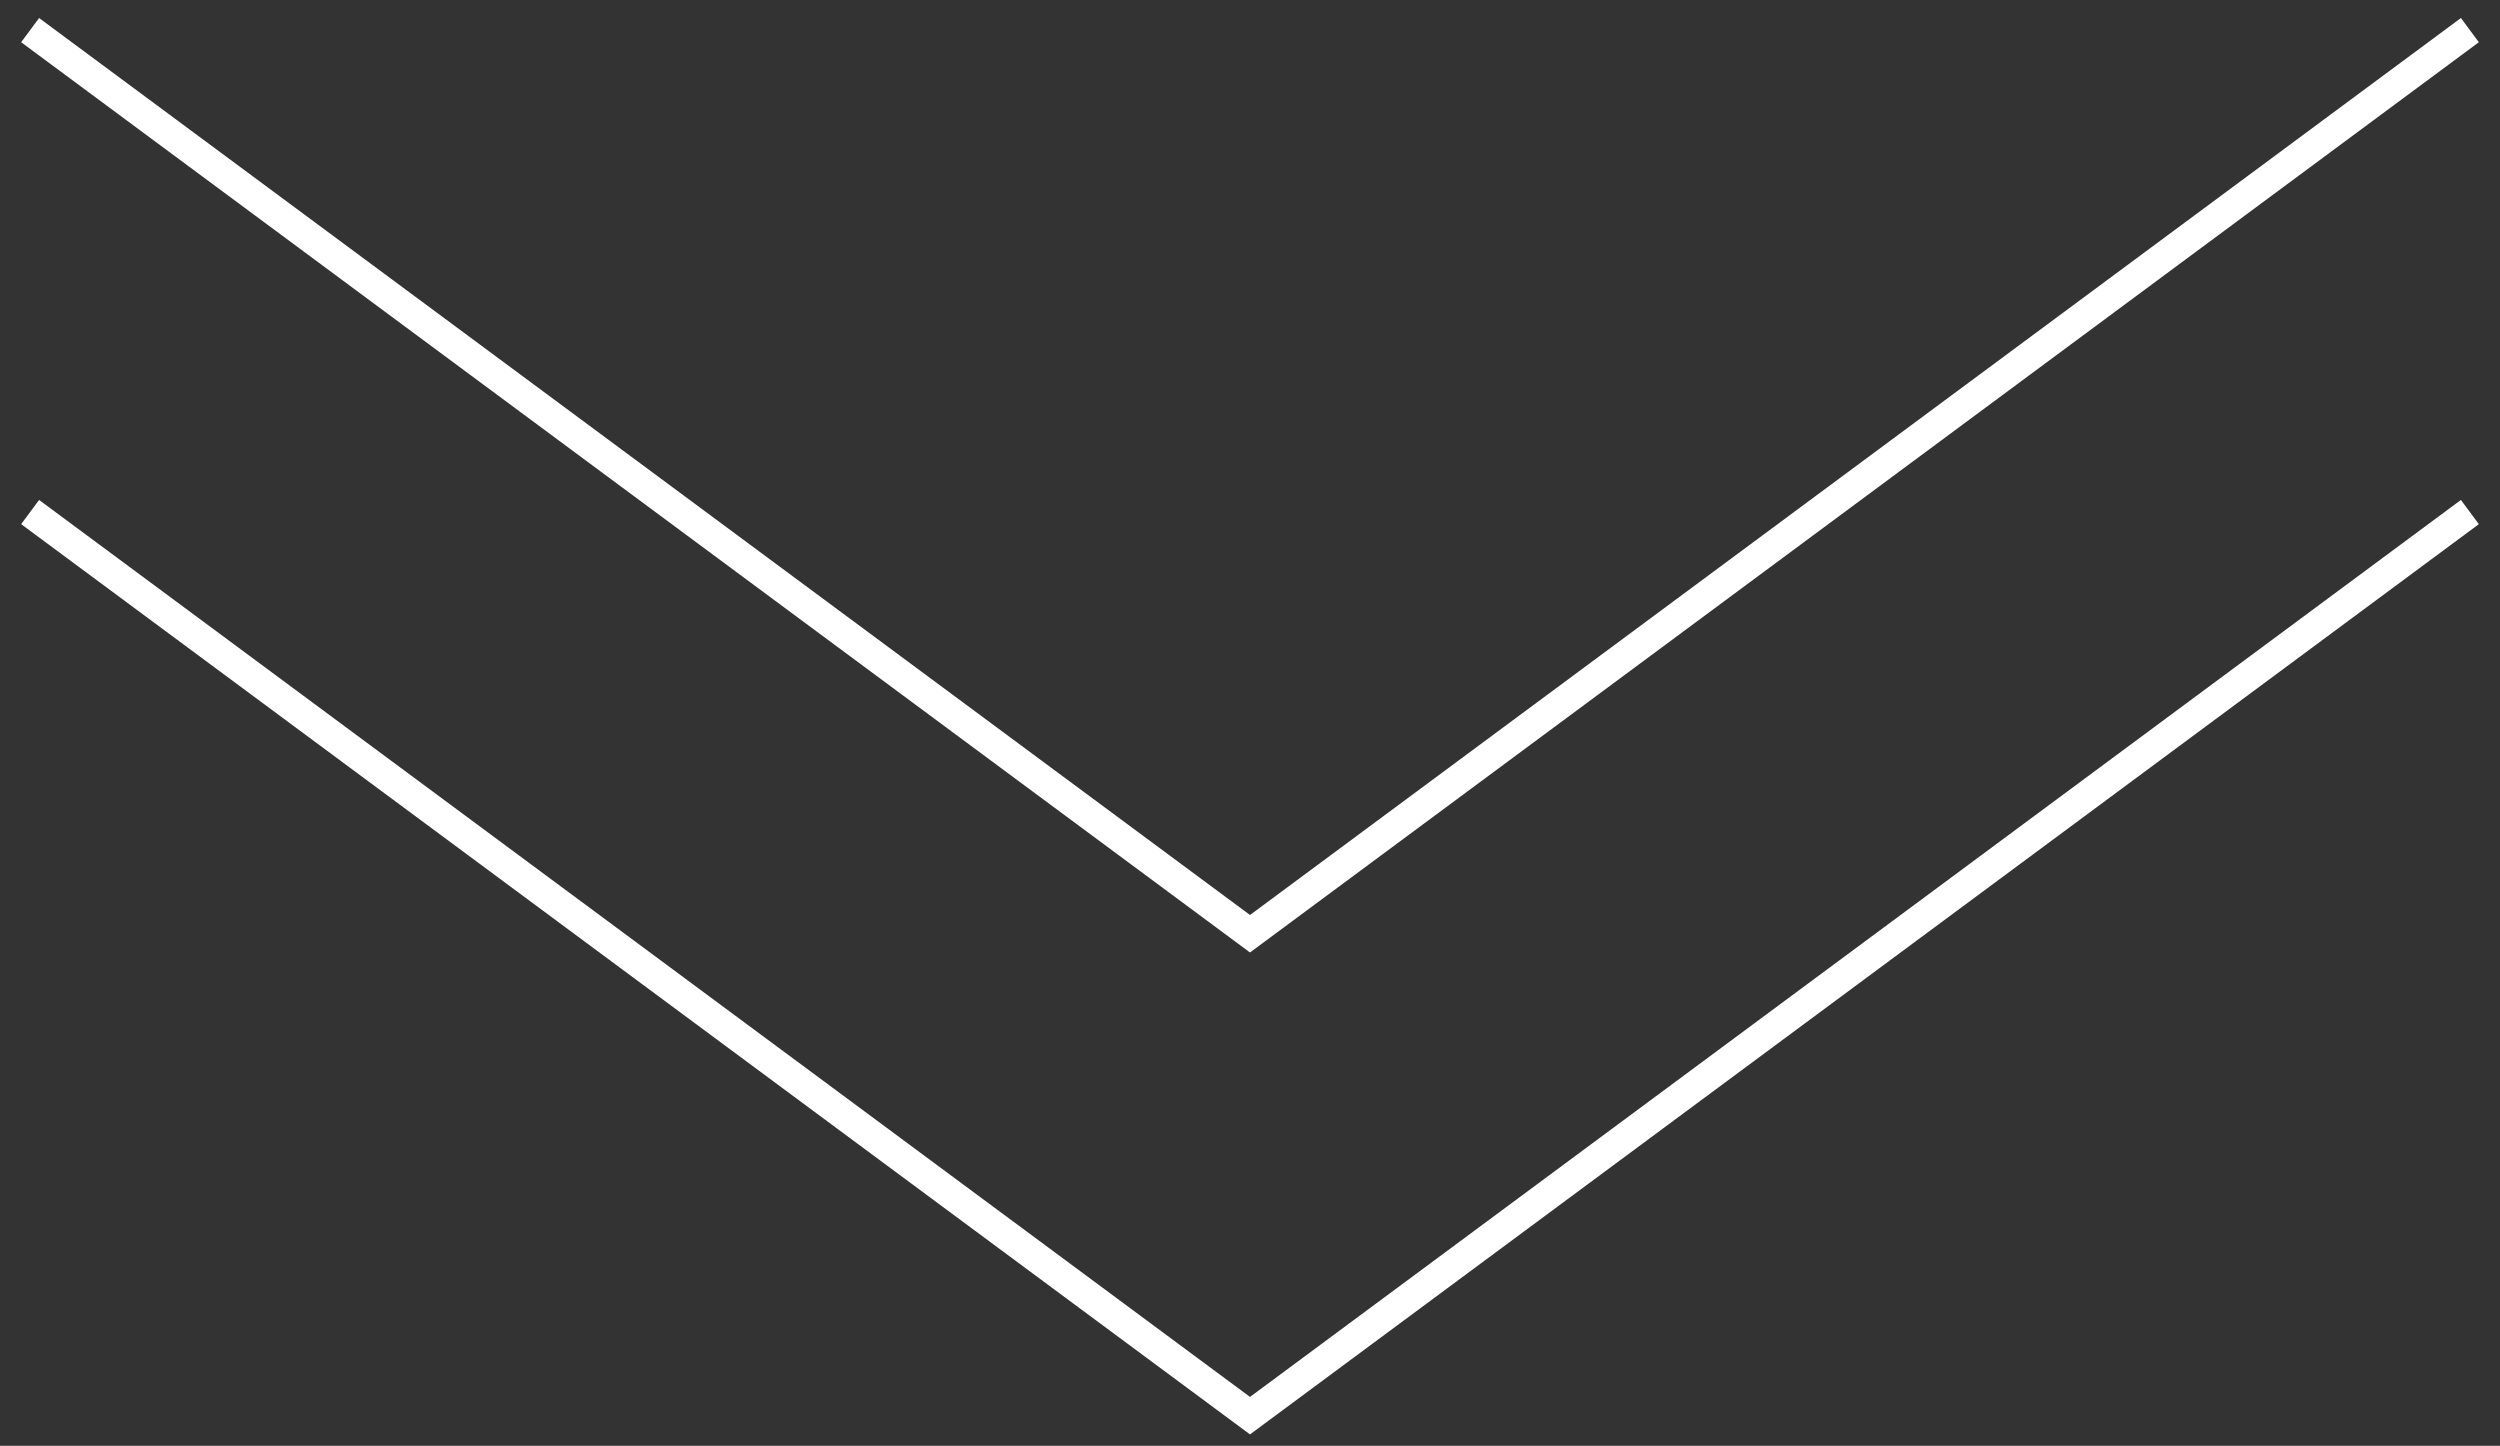 <svg width="83" height="48" viewBox="0 0 83 48" fill="none" xmlns="http://www.w3.org/2000/svg">
<rect x="0" y="0" width="83" height="48" fill="#333333" stroke="none"/>
<path d="M1 17L41.5 47L82 17" stroke="white"/>
<path d="M1 1L41.5 31L82 1" stroke="white"/>
</svg>
